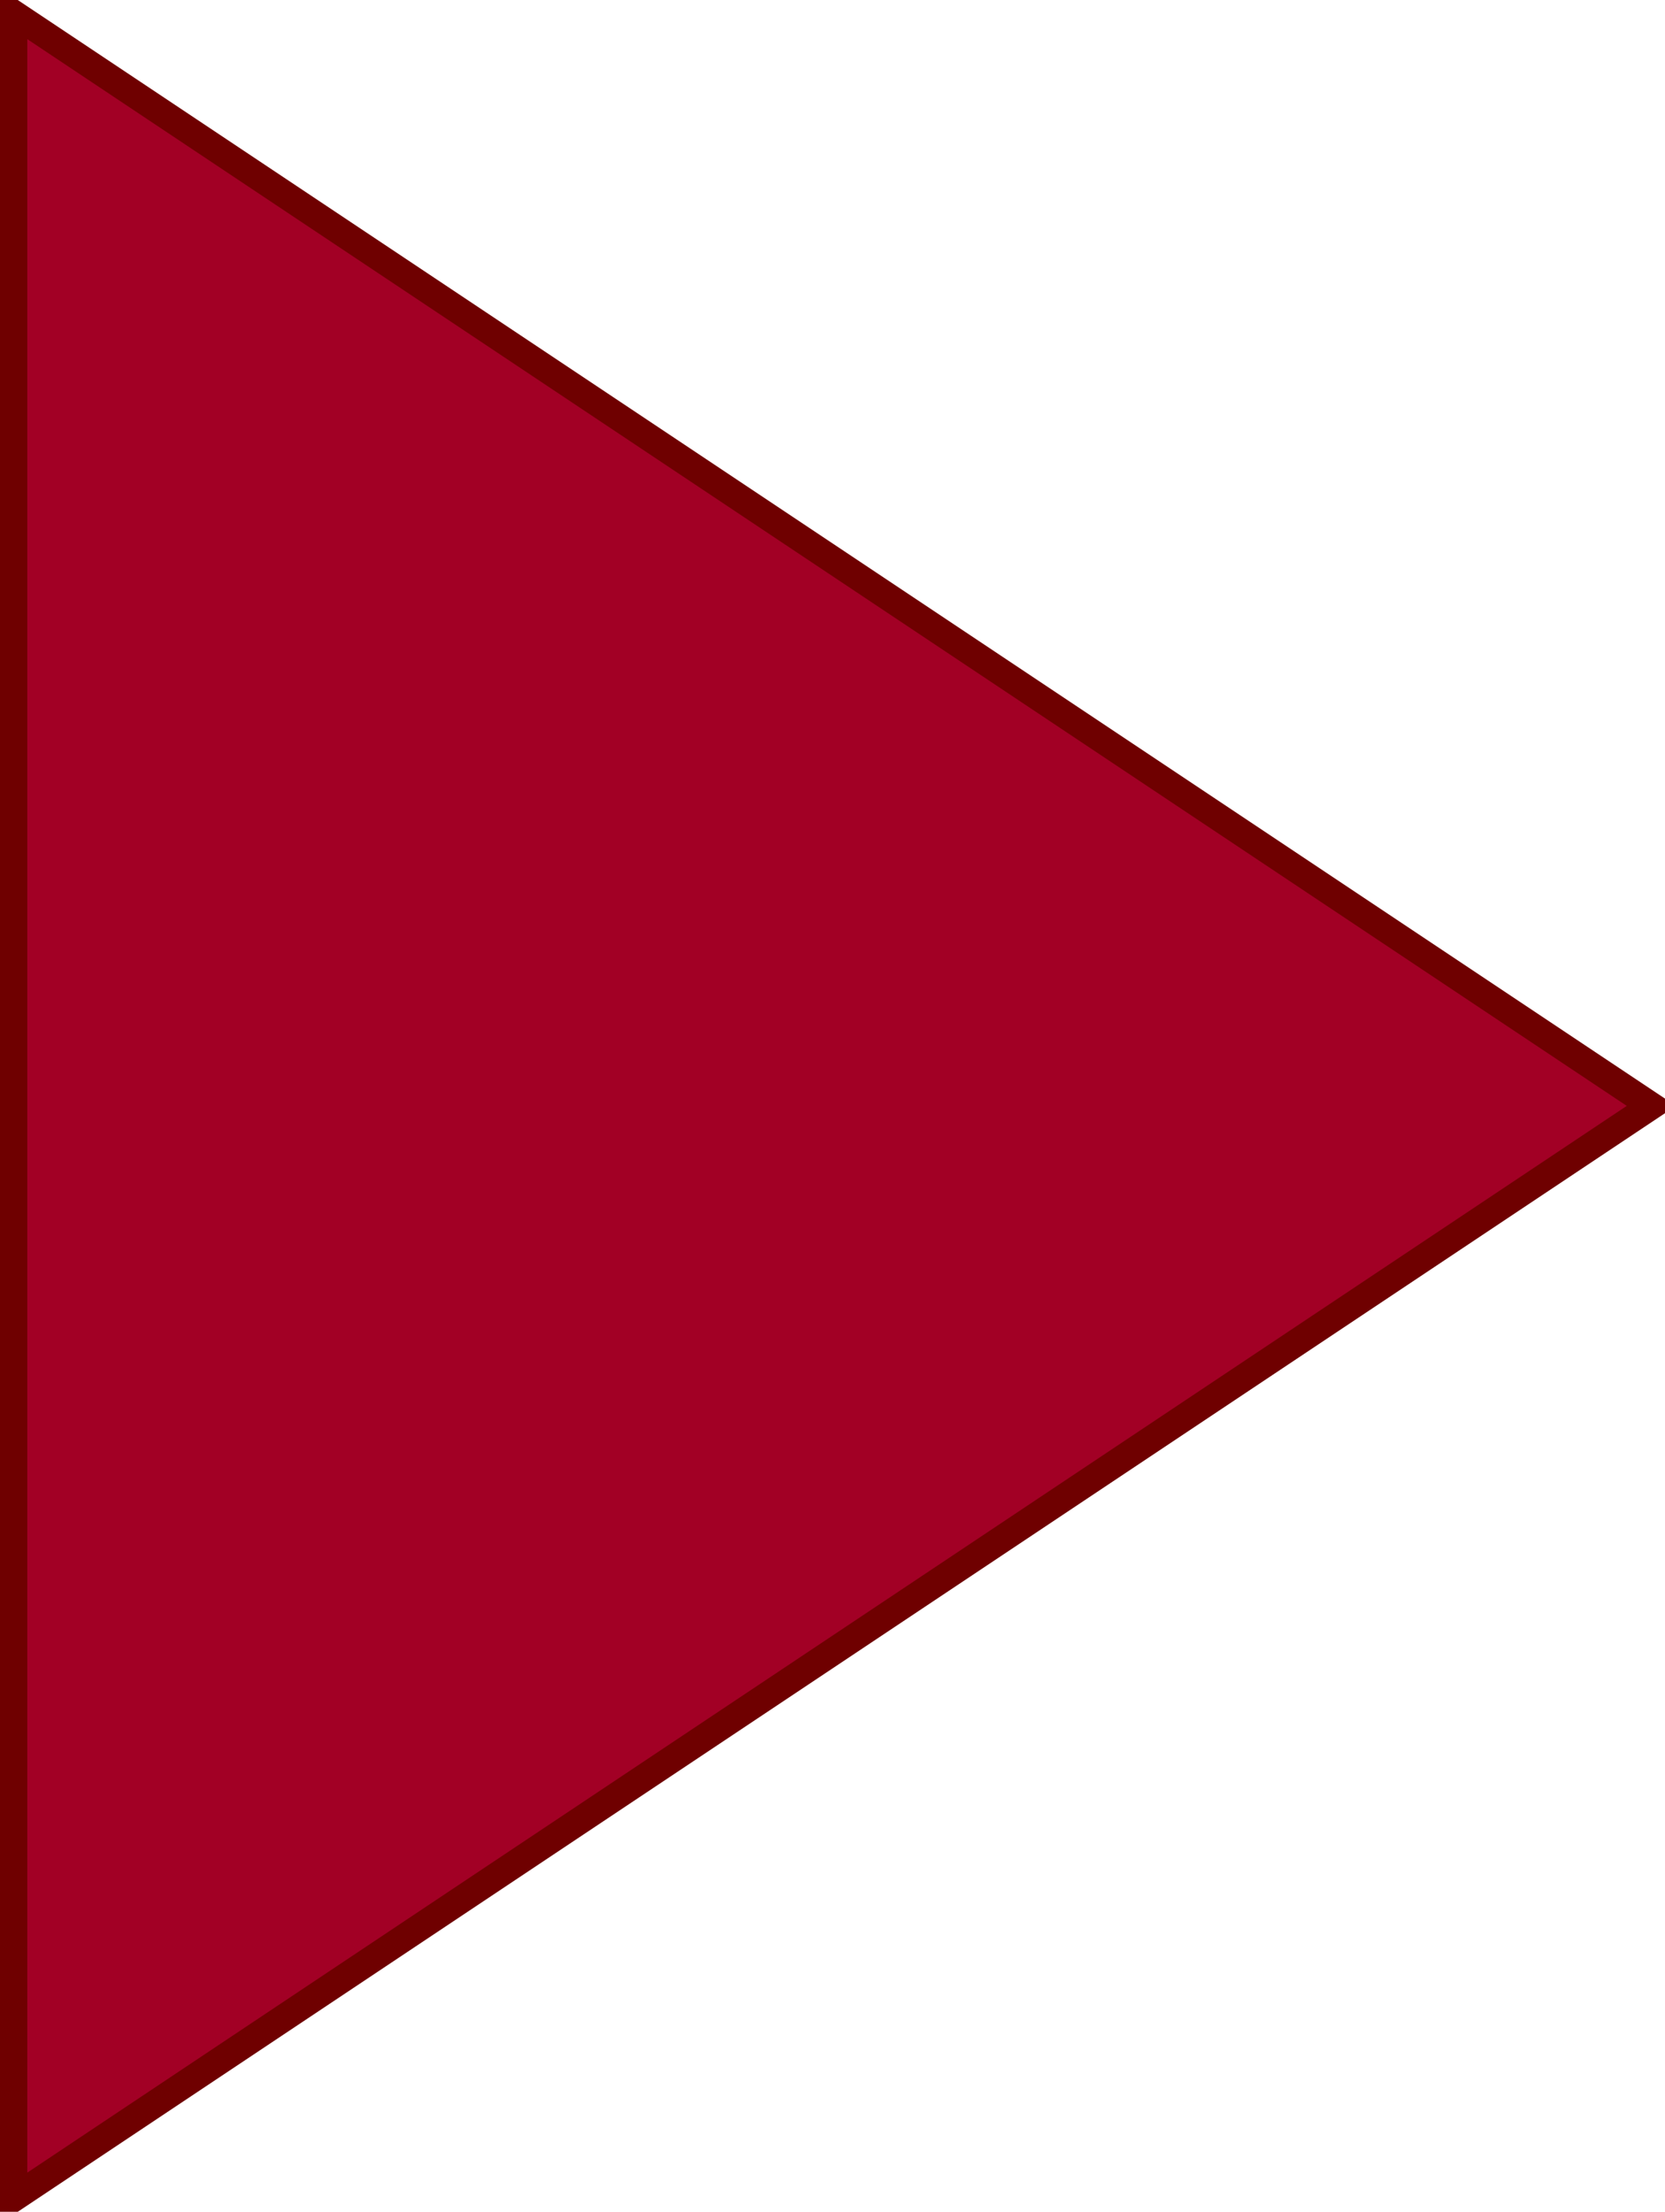 <?xml version="1.0" encoding="UTF-8"?>
<!-- Do not edit this file with editors other than draw.io -->
<!DOCTYPE svg PUBLIC "-//W3C//DTD SVG 1.1//EN" "http://www.w3.org/Graphics/SVG/1.1/DTD/svg11.dtd">
<svg xmlns="http://www.w3.org/2000/svg" style="background: transparent; background-color: transparent; color-scheme: light dark;" xmlns:xlink="http://www.w3.org/1999/xlink" version="1.1" width="61px" height="81px" viewBox="-0.5 -0.5 61 81" content="&lt;mxfile host=&quot;app.diagrams.net&quot; agent=&quot;Mozilla/5.0 (Windows NT 10.0; Win64; x64) AppleWebKit/537.36 (KHTML, like Gecko) Chrome/136.0.0.0 Safari/537.36&quot; version=&quot;26.2.14&quot; scale=&quot;1&quot; border=&quot;0&quot;&gt;&#10;  &lt;diagram name=&quot;Page-1&quot; id=&quot;8Qn_rCcseZhbdzx7-M3c&quot;&gt;&#10;    &lt;mxGraphModel dx=&quot;1426&quot; dy=&quot;783&quot; grid=&quot;1&quot; gridSize=&quot;10&quot; guides=&quot;1&quot; tooltips=&quot;1&quot; connect=&quot;1&quot; arrows=&quot;1&quot; fold=&quot;1&quot; page=&quot;1&quot; pageScale=&quot;1&quot; pageWidth=&quot;850&quot; pageHeight=&quot;1100&quot; math=&quot;0&quot; shadow=&quot;0&quot;&gt;&#10;      &lt;root&gt;&#10;        &lt;mxCell id=&quot;0&quot; /&gt;&#10;        &lt;mxCell id=&quot;1&quot; parent=&quot;0&quot; /&gt;&#10;        &lt;mxCell id=&quot;xEgXPvNXO_IX18WNpwHR-1&quot; value=&quot;&quot; style=&quot;triangle;whiteSpace=wrap;html=1;fillColor=#a20025;fontColor=#ffffff;strokeColor=#6F0000;&quot; vertex=&quot;1&quot; parent=&quot;1&quot;&gt;&#10;          &lt;mxGeometry x=&quot;365&quot; y=&quot;260&quot; width=&quot;60&quot; height=&quot;80&quot; as=&quot;geometry&quot; /&gt;&#10;        &lt;/mxCell&gt;&#10;      &lt;/root&gt;&#10;    &lt;/mxGraphModel&gt;&#10;  &lt;/diagram&gt;&#10;&lt;/mxfile&gt;&#10;"><defs/><g><g data-cell-id="0"><g data-cell-id="1"><g data-cell-id="xEgXPvNXO_IX18WNpwHR-1"><g><path d="M 0 0 L 60 40 L 0 80 Z" fill="#a20025" stroke="#6f0000" stroke-miterlimit="10" pointer-events="all" style="fill: light-dark(rgb(162, 0, 37), rgb(255, 173, 205)); stroke: light-dark(rgb(111, 0, 0), rgb(255, 197, 197));"/></g></g></g></g></g></svg>